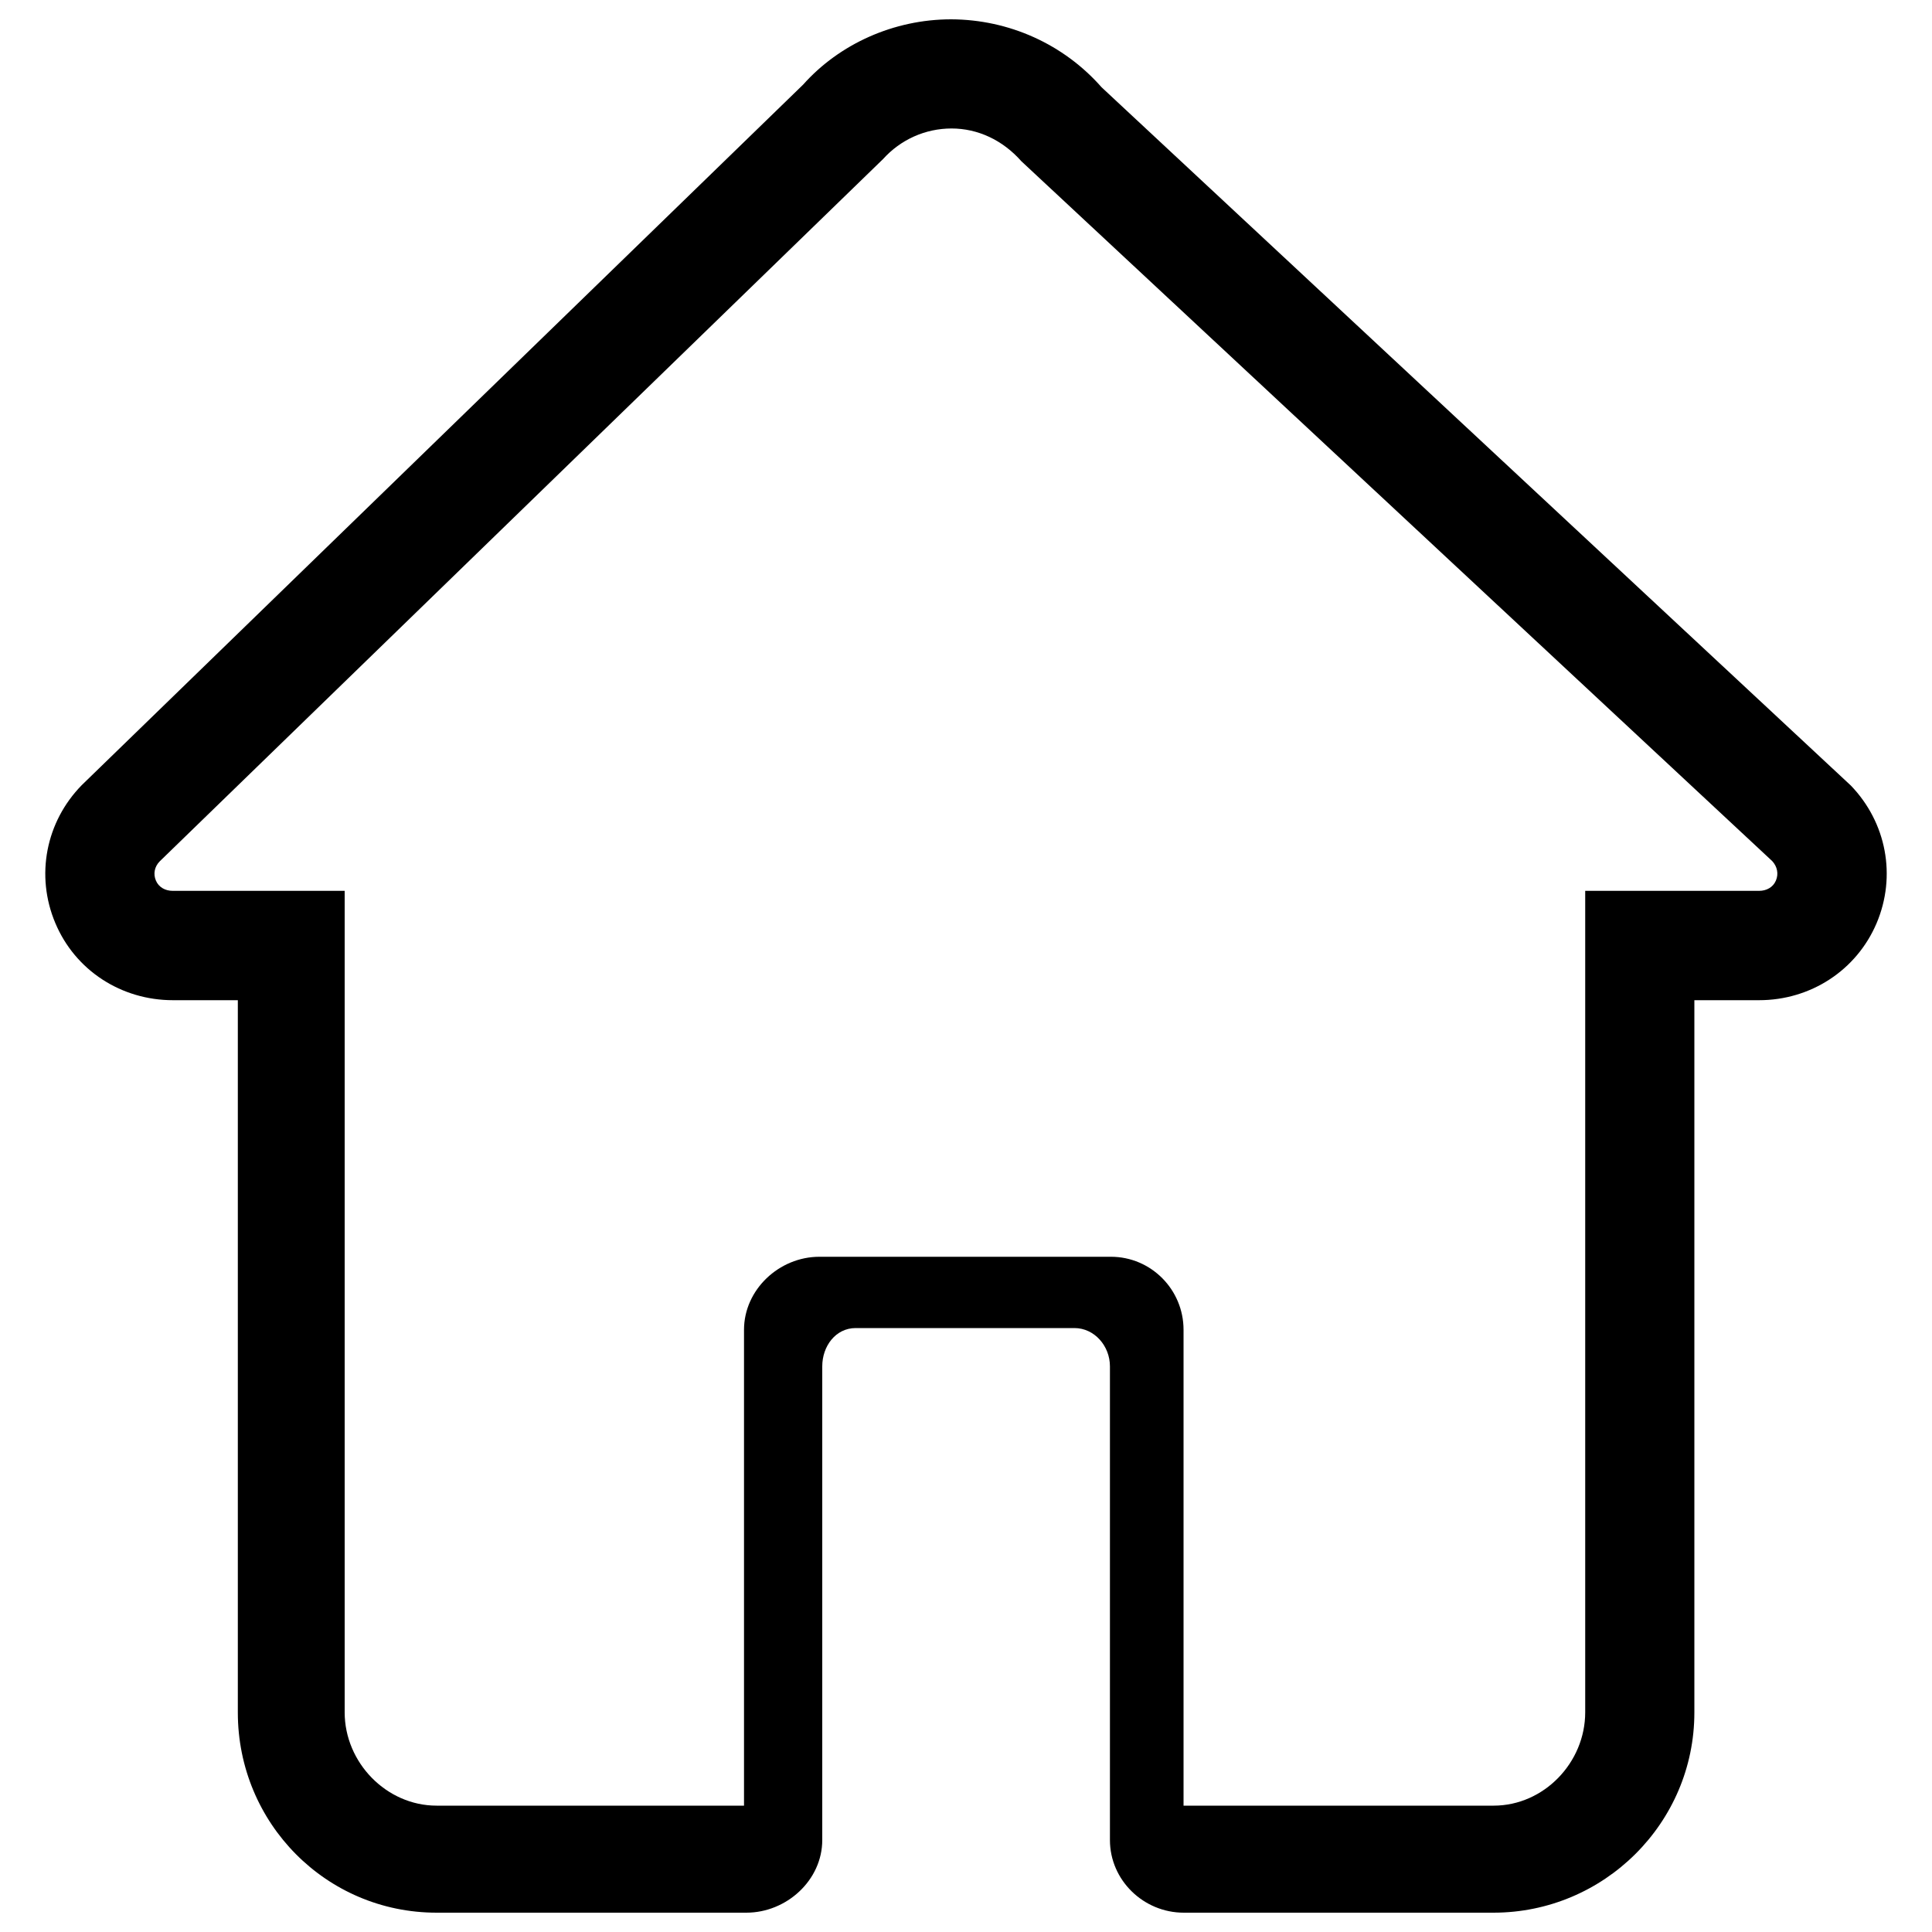 <?xml version="1.0" encoding="utf-8"?>
<!-- Svg Vector Icons : http://www.onlinewebfonts.com/icon -->
<!DOCTYPE svg PUBLIC "-//W3C//DTD SVG 1.1//EN" "http://www.w3.org/Graphics/SVG/1.1/DTD/svg11.dtd">
<svg version="1.1" xmlns="http://www.w3.org/2000/svg" xmlns:xlink="http://www.w3.org/1999/xlink" x="0px" y="0px" viewBox="0 0 1000 1000" enable-background="new 0 0 1000 1000" xml:space="preserve">
<g><path d="M958,406.6L570.2,45.2c-19.6-22.3-47.9-35.1-77.9-35.2c-29.6,0-57.8,12.7-76.6,33.8L42.3,406.4c-18.6,19-24,46.8-13.7,71.3c10.3,24.6,34.2,40,60.9,40h33.6v368.7c0,57.2,45.7,103.6,102.9,103.6h160.3c20.8,0,39.3-16.8,39.3-37.6V707.2c0-10.4,6.9-19.8,17.3-19.8h113.2c10.4,0,18.4,9.3,18.4,19.8v245.2c0,20.8,17.4,37.6,38.2,37.6h160.3c57.2,0,104-46.4,104-103.6V517.7h33.5c26.6,0,50.4-15.4,60.8-39.8C981.7,453.4,976.4,425.7,958,406.6L958,406.6z M919.2,455.8c-1.5,3.5-4.9,5.3-8.7,5.3h-90v425.2c0,26-21.4,48.3-47.4,48.3H612.6V688.3c0-20.8-16.8-37.8-37.6-37.8H424.1c-20.8,0-39,17-39,37.8v246.3H226c-26,0-47.6-22.3-47.6-48.3V461.1h-89c-3.8,0-7.2-1.8-8.7-5.3c-1.5-3.5-0.7-7.3,2-10L457.1,82.3c9-10,21.8-15.8,35.4-15.8c13.5,0,26.4,5.9,36.2,17l388.6,362.2C919.9,448.5,920.7,452.3,919.2,455.8L919.2,455.8z"/></g>
</svg>